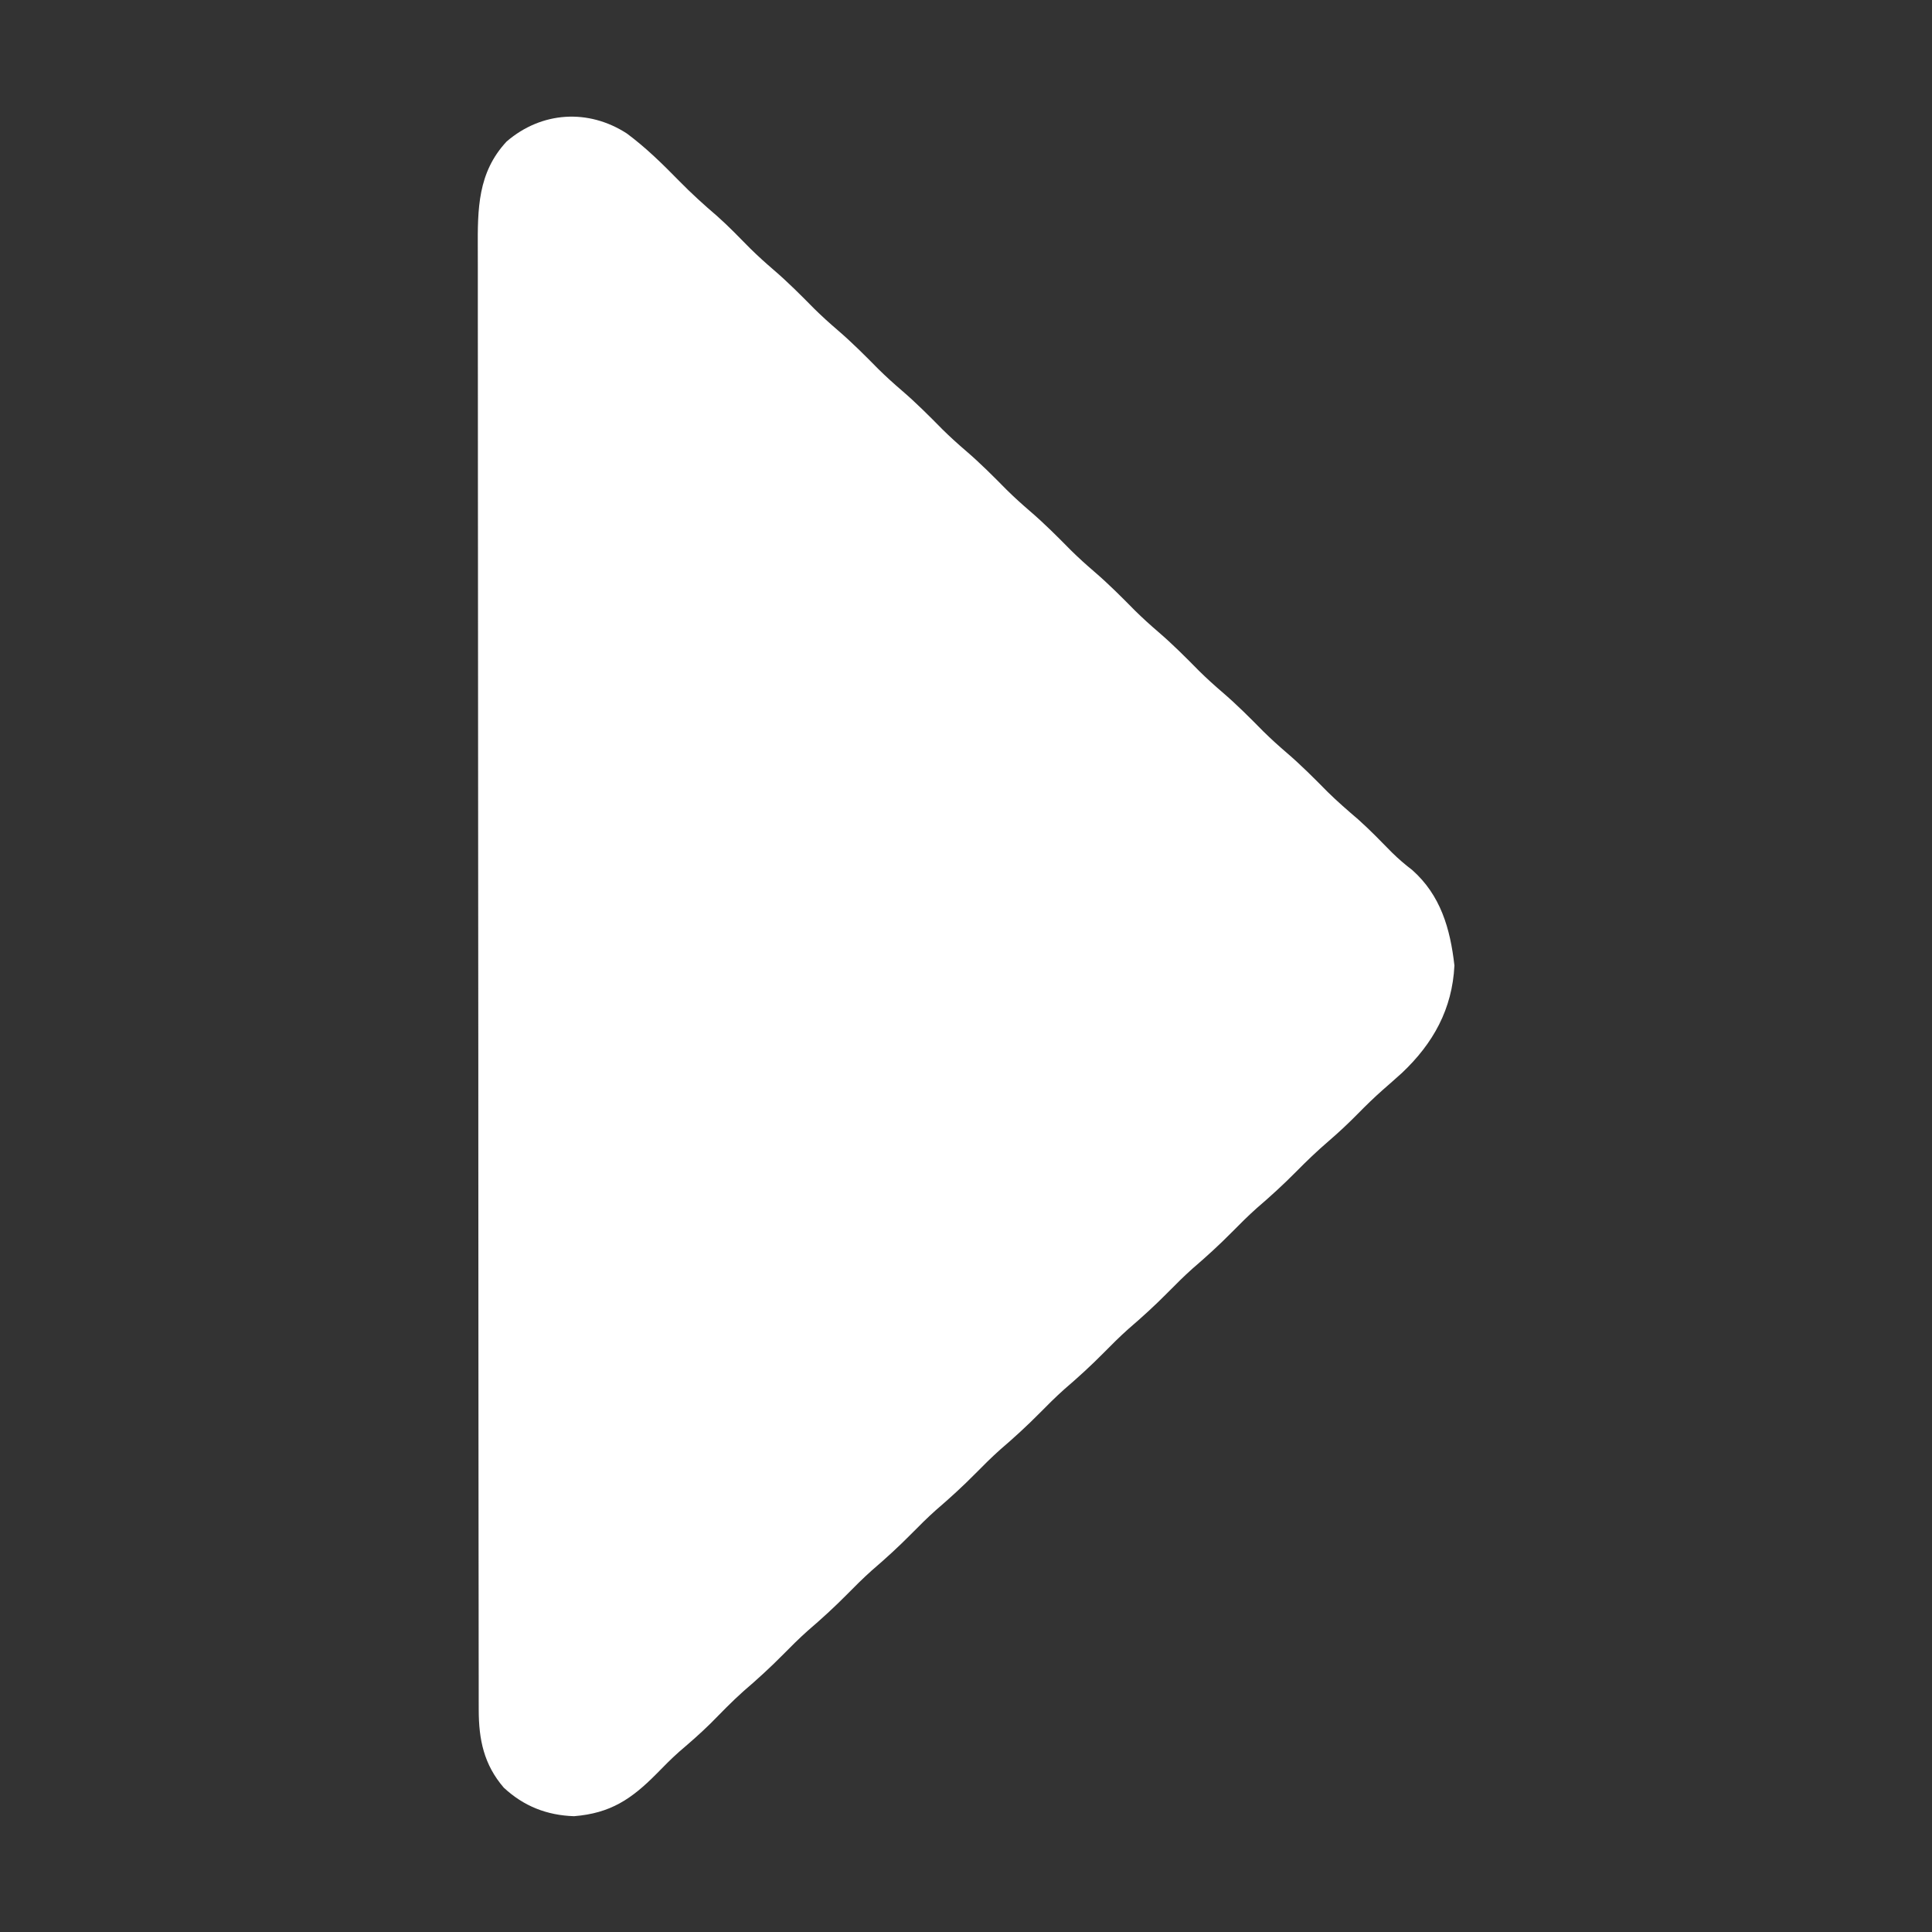 <?xml version="1.0" encoding="UTF-8"?>
<svg version="1.1" xmlns="http://www.w3.org/2000/svg" width="512" height="512">
<rect width="100%" height="100%" fill="#333333" stroke="none"/>
<path d="M0 0 C5.053 3.749 9.47 8.091 13.862 12.576 C17.082 15.862 20.424 18.903 23.922 21.887 C26.975 24.599 29.797 27.535 32.664 30.441 C34.677 32.426 36.737 34.29 38.883 36.129 C42.676 39.381 46.157 42.886 49.664 46.441 C51.677 48.426 53.737 50.29 55.883 52.129 C59.676 55.381 63.157 58.886 66.664 62.441 C68.677 64.426 70.737 66.29 72.883 68.129 C76.676 71.381 80.157 74.886 83.664 78.441 C85.677 80.426 87.737 82.29 89.883 84.129 C93.676 87.381 97.157 90.886 100.664 94.441 C102.677 96.426 104.737 98.29 106.883 100.129 C110.676 103.381 114.157 106.886 117.664 110.441 C119.677 112.426 121.737 114.29 123.883 116.129 C127.676 119.381 131.157 122.886 134.664 126.441 C136.677 128.426 138.737 130.29 140.883 132.129 C144.676 135.381 148.157 138.886 151.664 142.441 C153.677 144.426 155.737 146.29 157.883 148.129 C161.676 151.381 165.157 154.886 168.664 158.441 C170.677 160.426 172.737 162.29 174.883 164.129 C178.676 167.381 182.157 170.886 185.664 174.441 C188.288 177.028 191.047 179.413 193.844 181.809 C196.961 184.592 199.855 187.589 202.781 190.57 C204.506 192.259 206.218 193.733 208.133 195.191 C215.659 201.863 218.218 210.738 219.32 220.504 C218.751 232.052 213.692 241.123 205.488 248.898 C203.793 250.427 202.085 251.94 200.363 253.438 C198.066 255.467 195.904 257.566 193.758 259.754 C191.24 262.312 188.669 264.729 185.945 267.066 C182.955 269.636 180.152 272.322 177.383 275.129 C174.022 278.536 170.546 281.703 166.914 284.816 C164.646 286.84 162.517 288.965 160.383 291.129 C157.022 294.536 153.546 297.703 149.914 300.816 C147.646 302.84 145.517 304.965 143.383 307.129 C140.022 310.536 136.546 313.703 132.914 316.816 C130.646 318.84 128.517 320.965 126.383 323.129 C123.022 326.536 119.546 329.703 115.914 332.816 C113.646 334.84 111.517 336.965 109.383 339.129 C106.022 342.536 102.546 345.703 98.914 348.816 C96.646 350.84 94.517 352.965 92.383 355.129 C89.022 358.536 85.546 361.703 81.914 364.816 C79.646 366.84 77.517 368.965 75.383 371.129 C72.022 374.536 68.546 377.703 64.914 380.816 C62.646 382.84 60.517 384.965 58.383 387.129 C55.022 390.536 51.546 393.703 47.914 396.816 C45.646 398.84 43.517 400.965 41.383 403.129 C38.022 406.536 34.546 409.703 30.914 412.816 C27.843 415.557 24.995 418.508 22.105 421.438 C19.458 424.048 16.676 426.459 13.852 428.875 C11.744 430.752 9.787 432.731 7.82 434.754 C1.205 441.421 -4.346 445.163 -13.992 445.941 C-21.2 445.704 -27.333 443.288 -32.613 438.375 C-37.874 432.267 -39.241 425.651 -39.249 417.79 C-39.251 417.099 -39.253 416.408 -39.255 415.697 C-39.261 413.371 -39.259 411.045 -39.258 408.719 C-39.26 407.039 -39.263 405.359 -39.267 403.679 C-39.275 399.054 -39.276 394.428 -39.277 389.803 C-39.279 384.818 -39.287 379.833 -39.293 374.848 C-39.307 363.943 -39.313 353.038 -39.317 342.133 C-39.32 335.325 -39.324 328.517 -39.329 321.71 C-39.341 302.865 -39.351 284.021 -39.355 265.177 C-39.355 263.971 -39.355 262.764 -39.355 261.521 C-39.356 260.312 -39.356 259.103 -39.356 257.857 C-39.357 255.406 -39.357 252.956 -39.357 250.505 C-39.358 249.29 -39.358 248.074 -39.358 246.822 C-39.362 227.124 -39.379 207.427 -39.403 187.73 C-39.426 167.513 -39.439 147.296 -39.44 127.078 C-39.441 115.725 -39.447 104.372 -39.465 93.018 C-39.48 83.35 -39.485 73.683 -39.477 64.015 C-39.473 59.082 -39.474 54.15 -39.488 49.217 C-39.501 44.7 -39.5 40.183 -39.488 35.666 C-39.486 34.033 -39.489 32.4 -39.498 30.768 C-39.551 20.017 -39.539 10.383 -31.863 2.133 C-22.57 -5.871 -10.178 -6.591 0 0 Z " fill="#ffffff" transform="translate(166.117,35.371)"/>
</svg>
